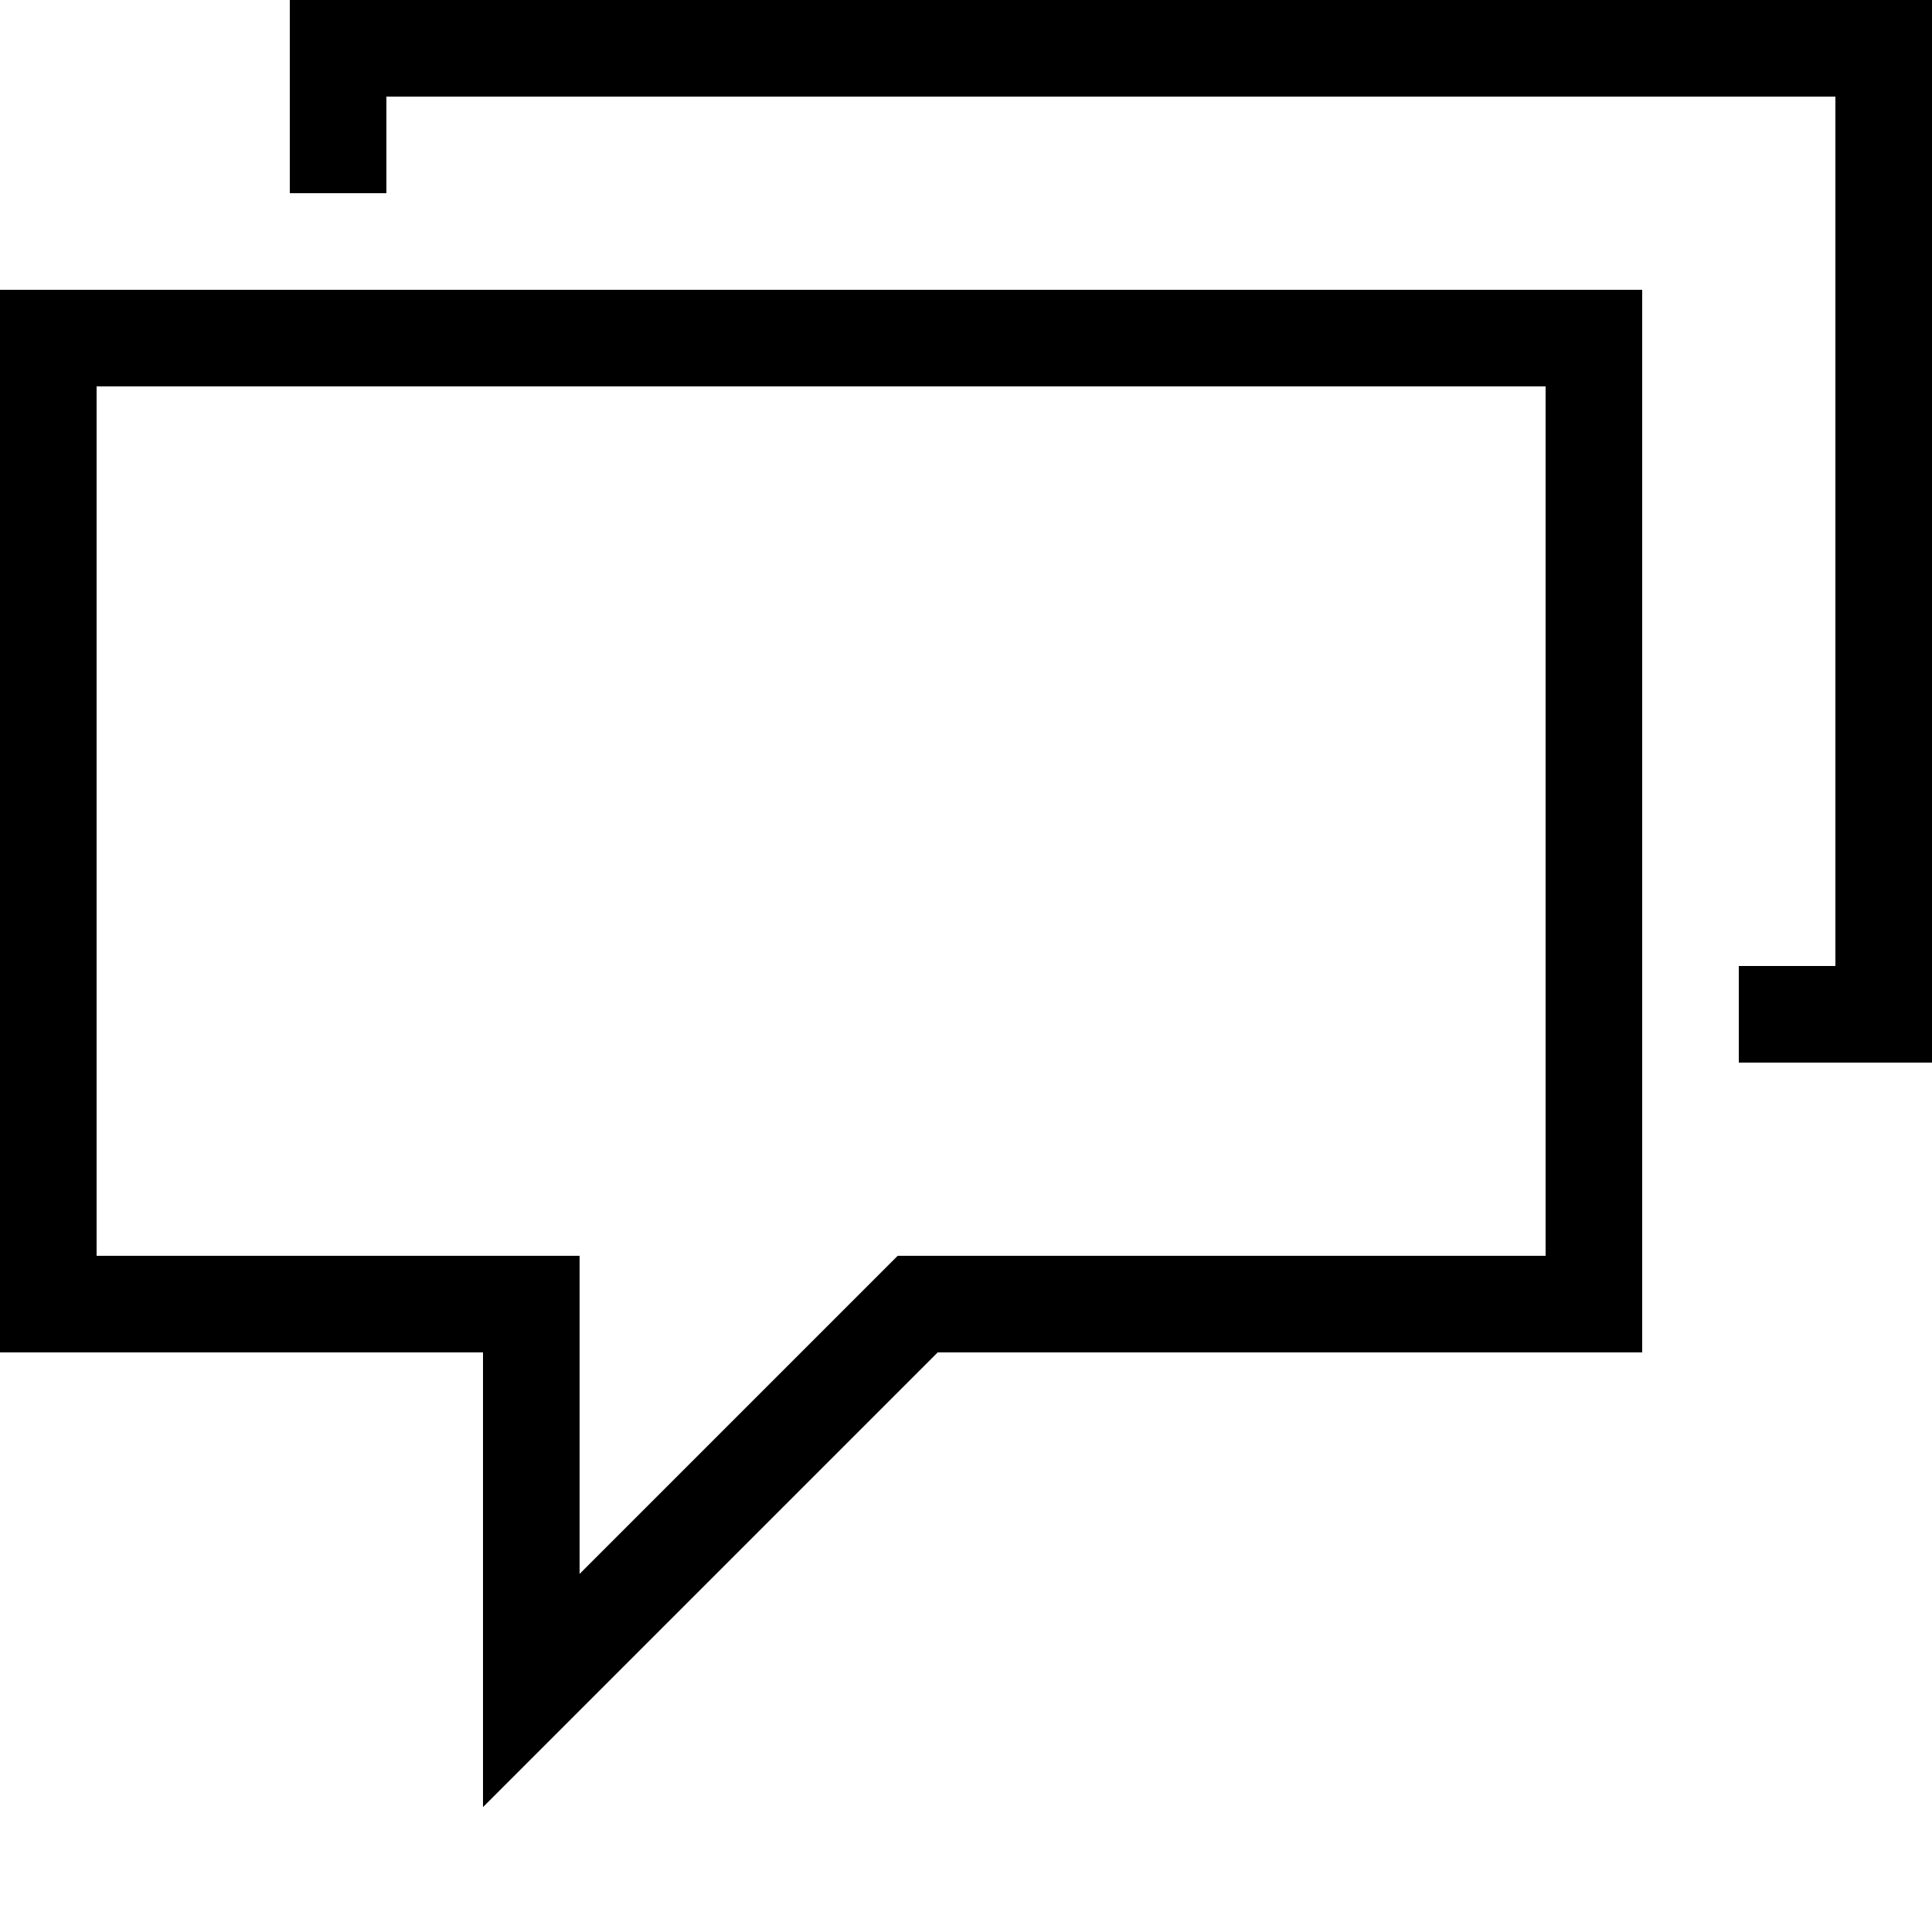 <svg xmlns="http://www.w3.org/2000/svg" id="comments" viewBox="0 0 20 20">
    <polygon fill="none" stroke="#000000" stroke-width="1" points="0.5,3.5 16.5,3.5 16.5,13.5 9.5,13.5 5.5,17.5 5.5,13.5 0.5,13.5 "></polygon>
    <polyline fill="none" stroke="#000000" stroke-width="1" points="3.5,2 3.5,0.5 19.5,0.5 19.5,10.5 18,10.5 "></polyline>
</svg>